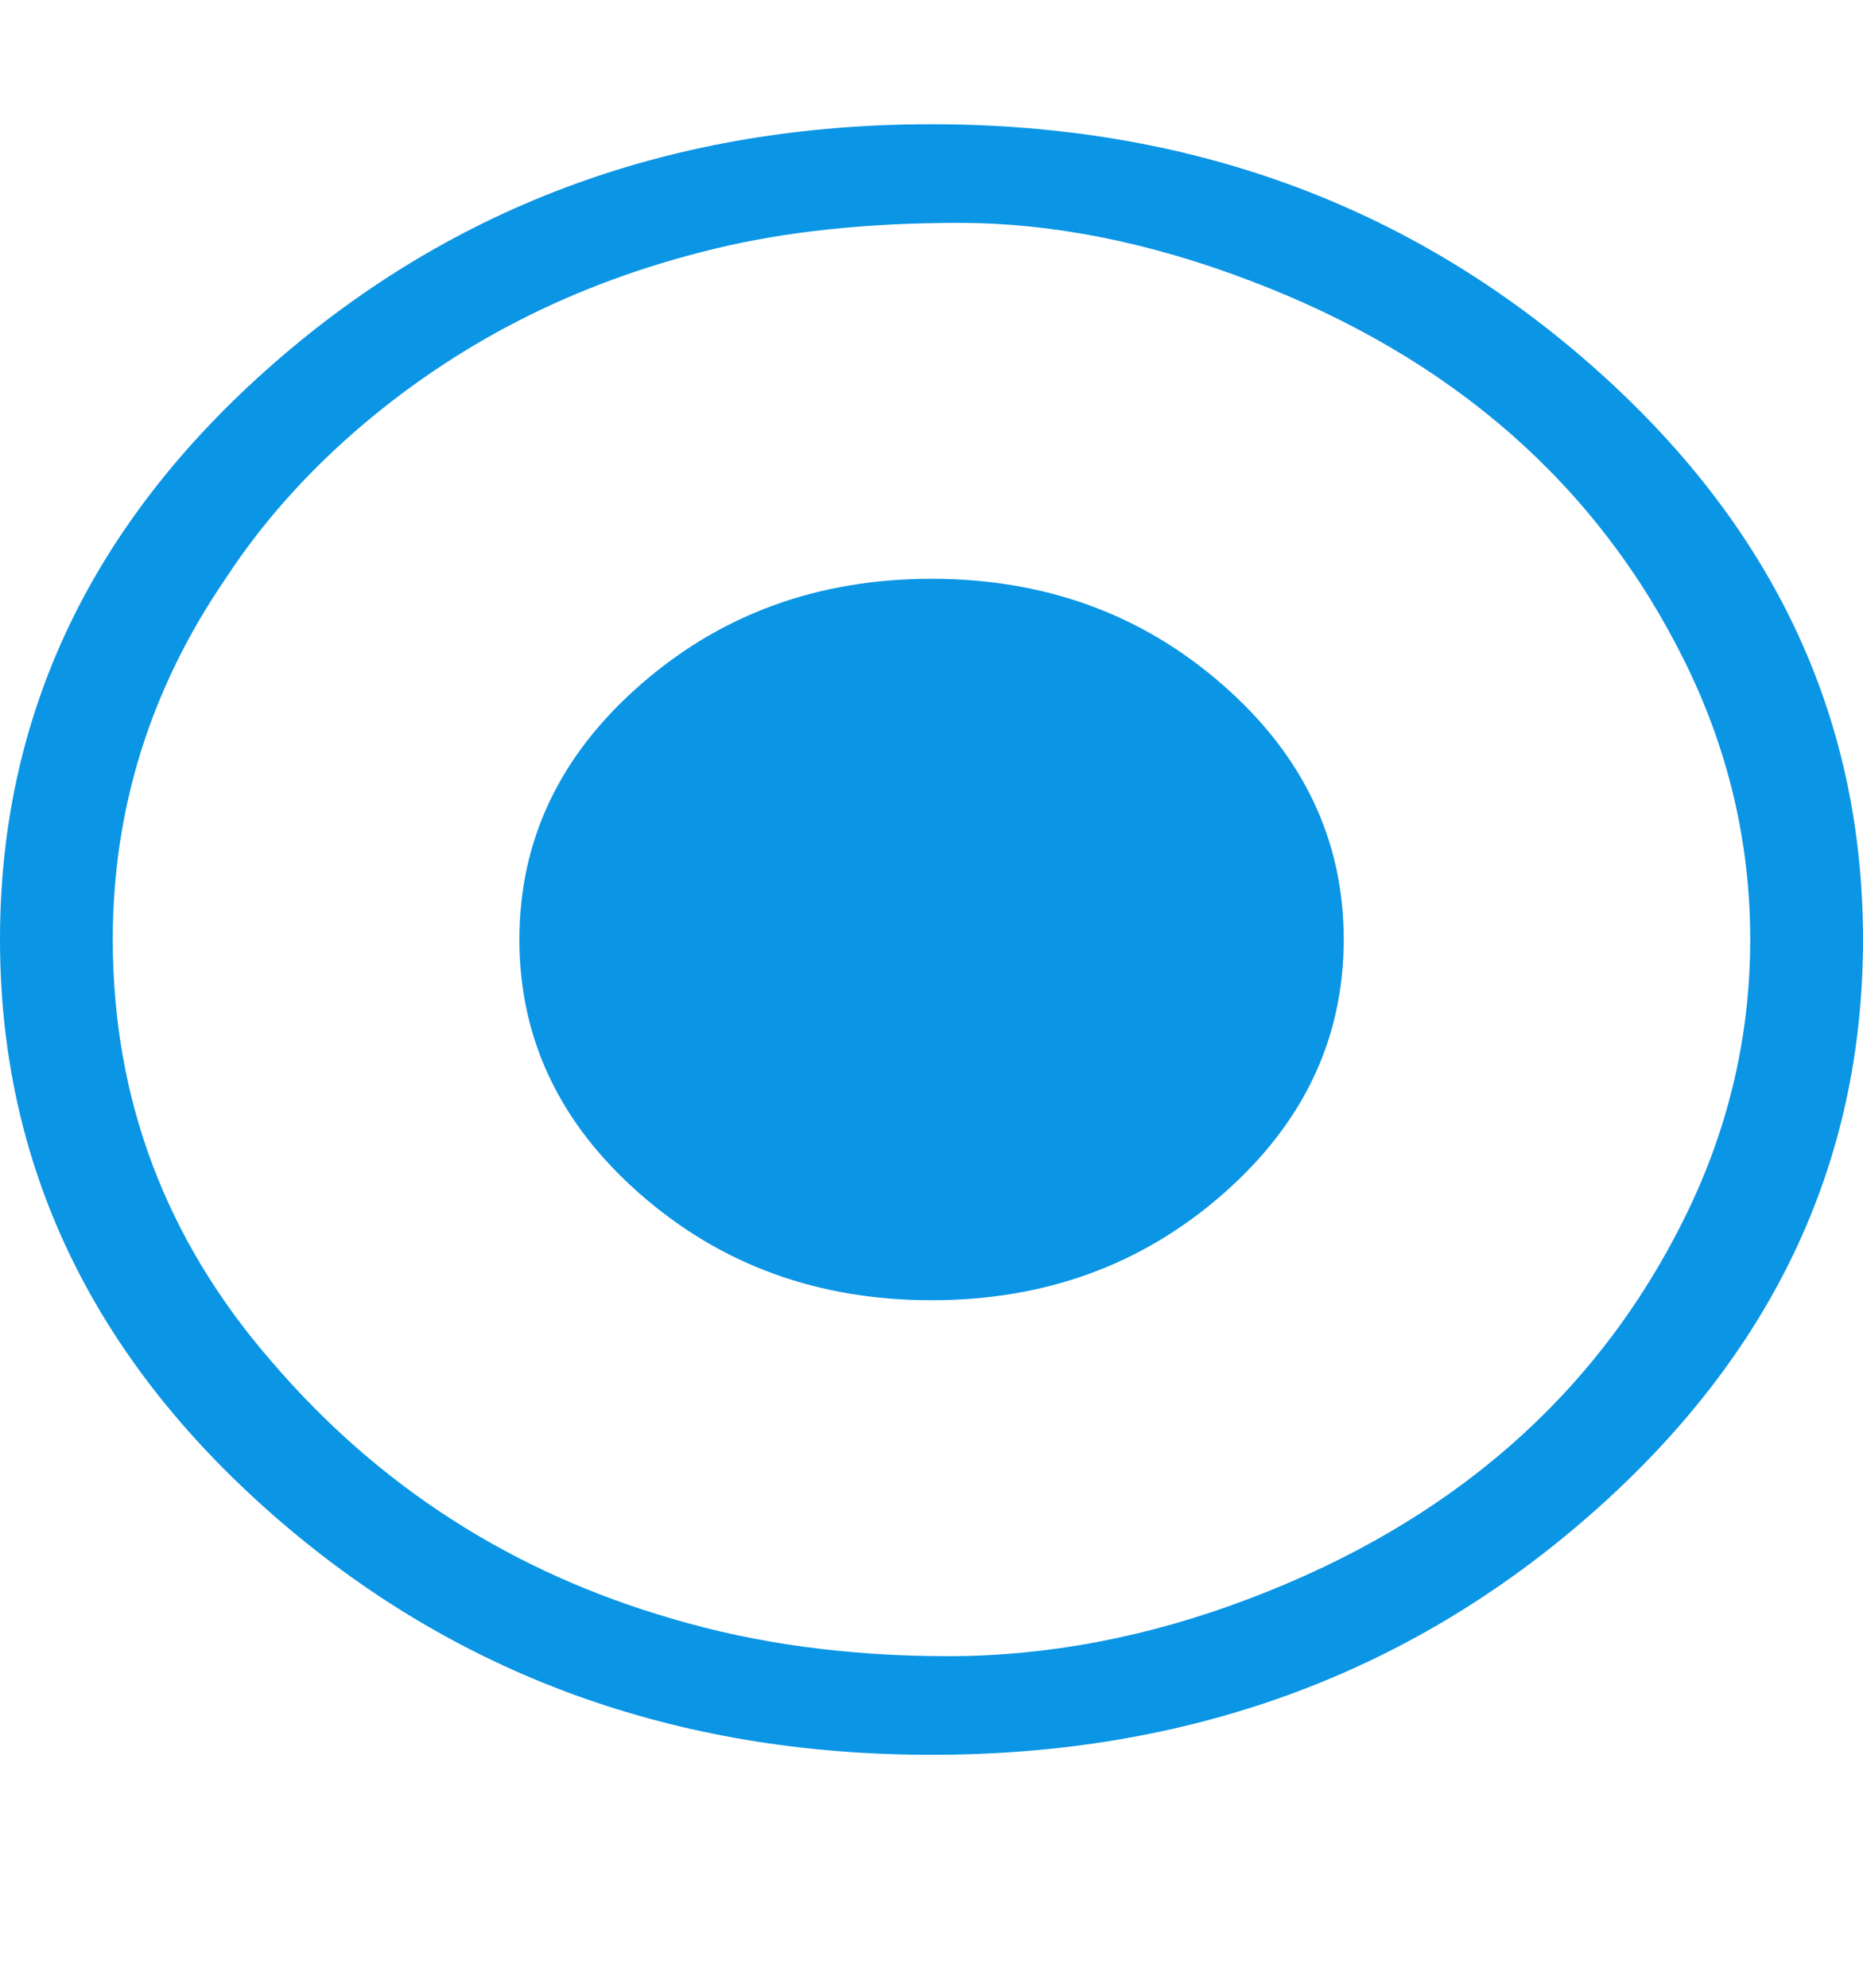 <svg xmlns="http://www.w3.org/2000/svg" width="15" height="16" viewBox="0 0 15 16" fill="none">
  <g clip-path="url(#clip0_42_1905)">
    <path d="M10.059 2.257C9.246 1.948 8.467 1.794 7.723 1.794C6.979 1.794 6.322 1.864 5.751 2.003C5.181 2.141 4.655 2.335 4.174 2.582C3.693 2.829 3.249 3.131 2.842 3.487C2.436 3.843 2.093 4.234 1.815 4.659C1.21 5.544 0.908 6.512 0.908 7.562C0.908 8.847 1.334 9.98 2.188 10.961C3.051 11.968 4.127 12.658 5.417 13.031C6.091 13.231 6.83 13.331 7.634 13.331C8.438 13.331 9.246 13.177 10.059 12.868C10.873 12.56 11.572 12.15 12.158 11.638C12.743 11.126 13.212 10.514 13.564 9.802C13.916 9.09 14.092 8.344 14.092 7.562C14.092 6.781 13.916 6.035 13.564 5.323C13.212 4.611 12.743 3.999 12.158 3.487C11.572 2.975 10.873 2.565 10.059 2.257ZM7.5 1C9.563 1 11.329 1.642 12.798 2.927C14.266 4.212 15 5.757 15 7.562C15 9.368 14.266 10.913 12.798 12.198C11.329 13.483 9.563 14.125 7.5 14.125C5.437 14.125 3.671 13.483 2.202 12.198C0.734 10.913 0 9.368 0 7.562C0 5.757 0.734 4.212 2.202 2.927C3.671 1.642 5.437 1 7.5 1ZM4.182 7.562C4.182 6.764 4.506 6.08 5.156 5.512C5.806 4.943 6.587 4.659 7.5 4.659C8.413 4.659 9.194 4.943 9.844 5.512C10.494 6.08 10.819 6.764 10.819 7.562C10.819 8.361 10.494 9.045 9.844 9.613C9.194 10.182 8.413 10.466 7.5 10.466C6.587 10.466 5.806 10.182 5.156 9.613C4.506 9.045 4.182 8.361 4.182 7.562Z" fill="#0B95E5"/>
  </g>
  <defs>
    <clipPath id="clip0_42_1905">
      <rect width="15" height="15" fill="white" transform="translate(0 0.5)"/>
    </clipPath>
  </defs>
</svg>
